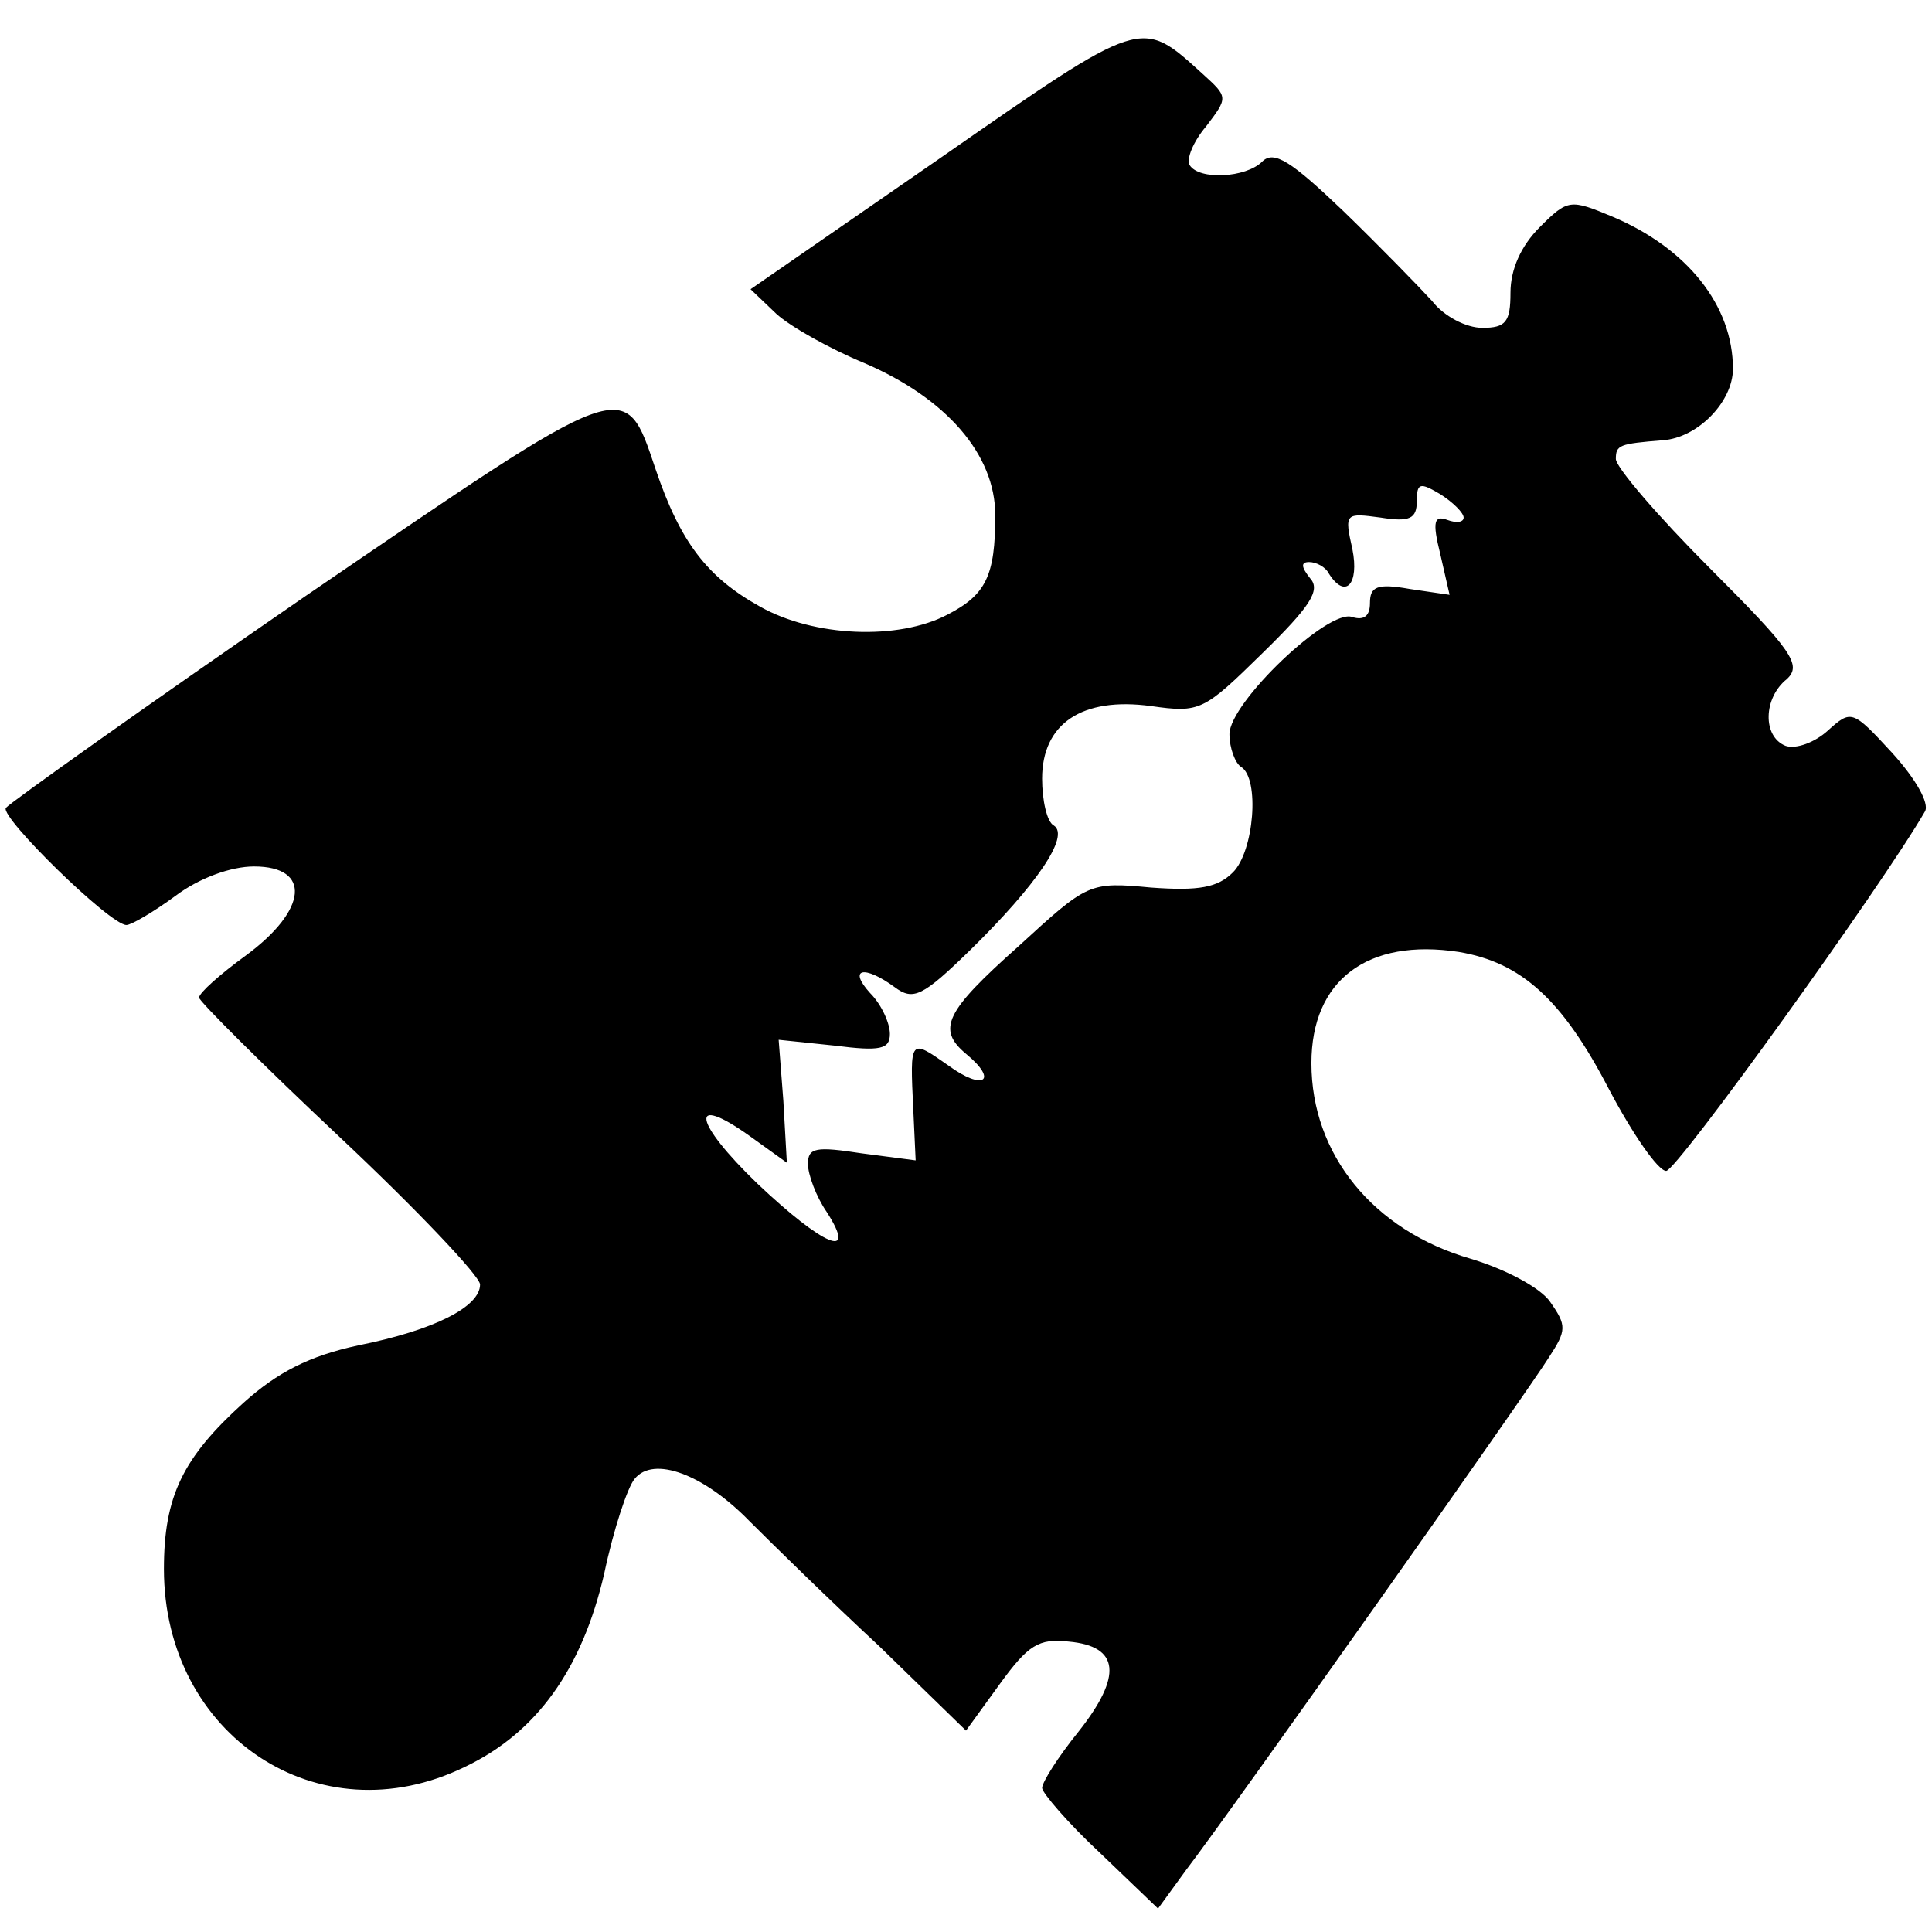 <?xml version="1.0" standalone="no"?>
<!DOCTYPE svg PUBLIC "-//W3C//DTD SVG 20010904//EN"
 "http://www.w3.org/TR/2001/REC-SVG-20010904/DTD/svg10.dtd">
<svg version="1.0" xmlns="http://www.w3.org/2000/svg"
 width="165pt" height="165pt" viewBox="0 0 165 165"
 preserveAspectRatio="xMidYMid meet">
<g transform="translate(0,165) scale(0.1,-0.1)"
fill="#000000" stroke="none">
<path d="M803 1515 l-162 -112 22 -21 c12 -11 46 -30 75 -42 70 -30 112 -78
112 -130 0 -52 -8 -68 -41 -85 -42 -22 -114 -19 -160 7 -45 25 -68 55 -89 117
-27 80 -22 81 -299 -108 -138 -95 -253 -177 -256 -181 -5 -8 89 -100 103 -100
4 0 23 11 42 25 20 15 47 25 67 25 49 0 46 -37 -7 -76 -22 -16 -40 -32 -40
-36 0 -3 54 -57 120 -119 66 -62 120 -119 120 -126 0 -19 -39 -39 -104 -52
-42 -9 -69 -23 -98 -49 -52 -47 -68 -80 -68 -142 0 -142 132 -230 257 -169 61
29 100 83 119 165 8 38 20 74 26 81 16 20 59 4 98 -36 20 -20 69 -68 111 -107
l74 -72 29 40 c24 33 33 39 59 36 43 -4 46 -29 8 -77 -17 -21 -31 -43 -31 -48
0 -4 22 -30 50 -56 l49 -47 24 33 c39 51 292 409 310 438 15 23 15 27 1 47 -8
12 -38 28 -68 37 -83 24 -136 89 -136 167 0 71 48 107 126 95 53 -9 88 -40
128 -117 20 -38 42 -70 49 -70 9 0 184 243 221 307 4 7 -8 28 -28 50 -34 37
-35 37 -55 19 -11 -10 -27 -16 -36 -13 -20 8 -19 41 1 57 13 12 5 24 -65 94
-45 45 -81 87 -81 94 0 12 3 13 40 16 30 2 60 33 60 61 0 54 -39 103 -103 130
-36 15 -38 15 -62 -9 -16 -16 -25 -36 -25 -56 0 -25 -4 -30 -24 -30 -14 0 -33
10 -43 23 -11 12 -45 47 -76 77 -44 42 -59 52 -69 42 -14 -14 -54 -16 -62 -3
-3 5 3 20 14 33 19 25 19 25 -3 45 -53 48 -50 49 -224 -72z m447 -307 c0 -4
-6 -5 -14 -2 -11 4 -13 -1 -6 -29 l8 -35 -34 5 c-28 5 -34 2 -34 -12 0 -11 -5
-15 -15 -12 -20 8 -105 -73 -105 -100 0 -12 5 -25 10 -28 16 -10 11 -72 -7
-90 -13 -13 -29 -16 -70 -13 -53 5 -54 4 -113 -50 -63 -56 -70 -71 -45 -92 28
-23 15 -32 -15 -10 -33 23 -33 24 -30 -38 l2 -43 -46 6 c-39 6 -46 5 -46 -9 0
-9 7 -28 16 -41 27 -42 -3 -29 -59 24 -55 53 -59 78 -7 41 l32 -23 -3 53 -4
52 48 -5 c39 -5 47 -3 47 10 0 9 -7 25 -17 35 -19 21 -5 24 21 5 16 -12 24 -8
65 32 56 55 85 97 71 106 -6 3 -10 22 -10 40 0 47 34 70 93 62 42 -6 45 -4 95
45 41 40 50 54 41 64 -8 10 -8 14 -1 14 6 0 14 -4 17 -10 14 -22 26 -9 20 21
-7 31 -6 31 24 27 25 -4 31 -1 31 14 0 16 3 16 20 6 11 -7 20 -16 20 -20z"/>
</g>
</svg>
